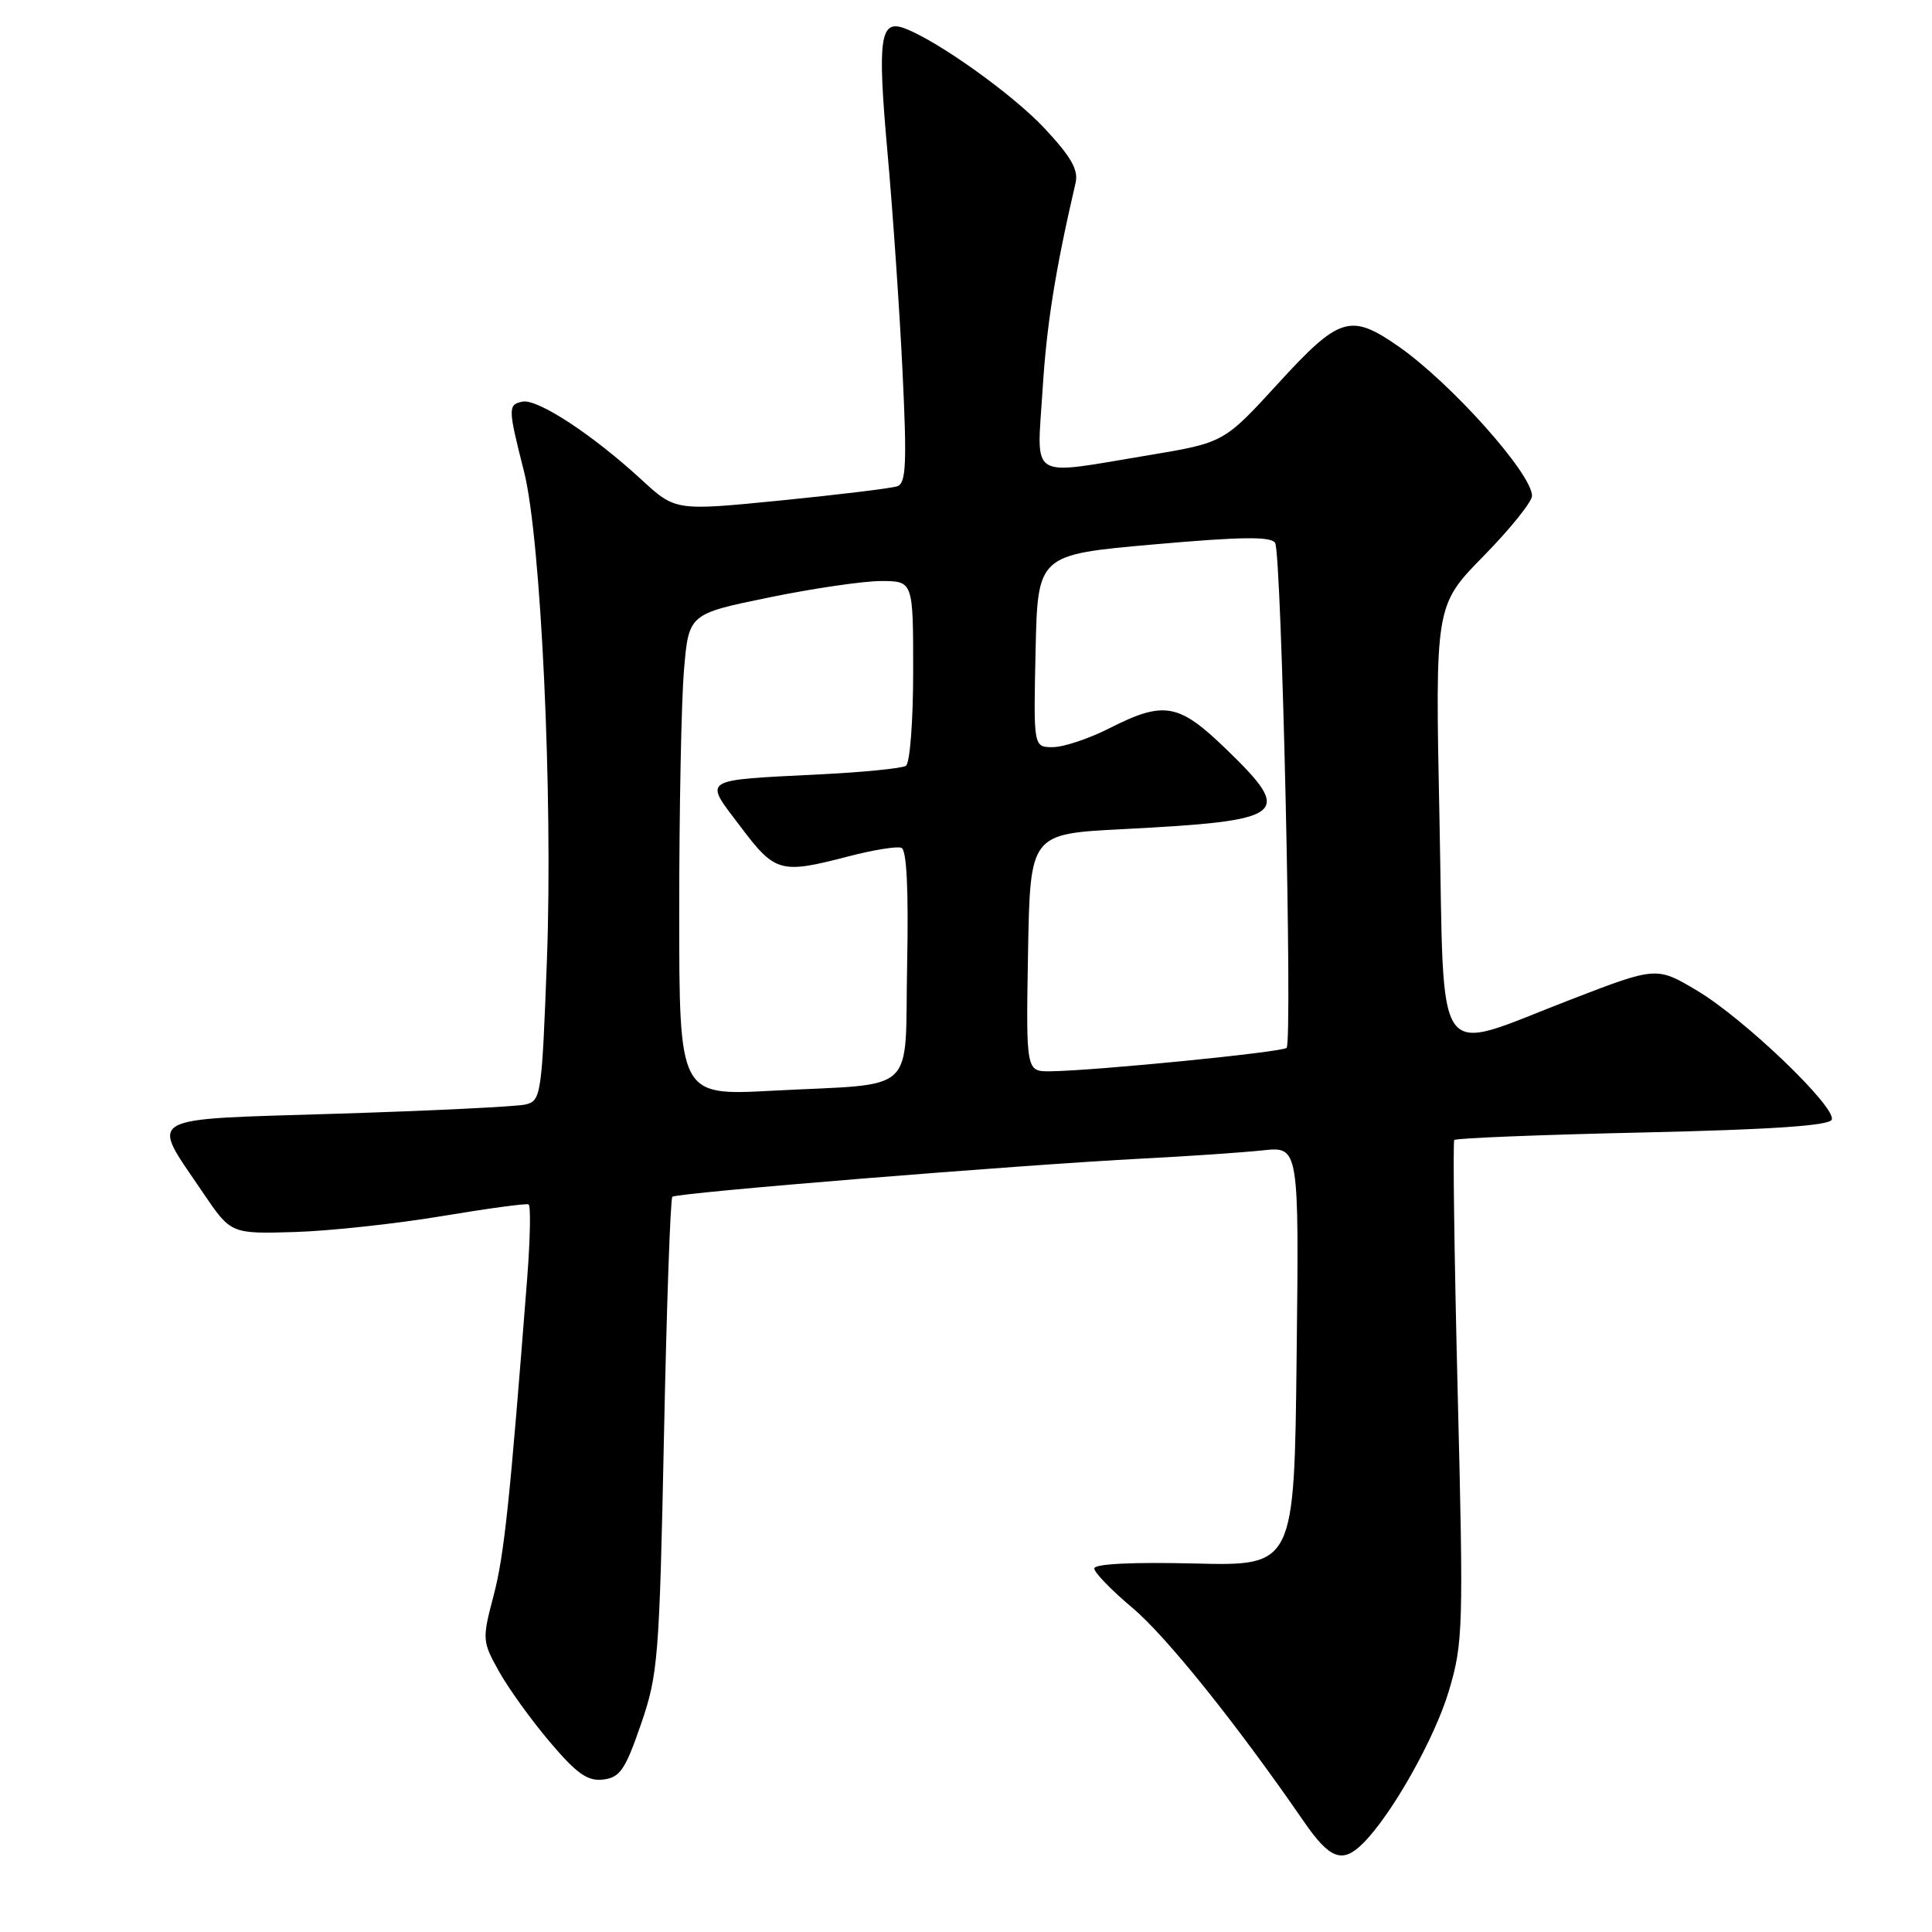 <?xml version="1.0" encoding="UTF-8" standalone="no"?>
<!DOCTYPE svg PUBLIC "-//W3C//DTD SVG 1.1//EN" "http://www.w3.org/Graphics/SVG/1.1/DTD/svg11.dtd" >
<svg xmlns="http://www.w3.org/2000/svg" xmlns:xlink="http://www.w3.org/1999/xlink" version="1.1" viewBox="0 0 256 256">
 <g >
 <path fill="currentColor"
d=" M 180.61 244.25 C 184.42 240.45 190.12 230.33 191.99 224.03 C 193.87 217.73 193.93 215.69 193.15 184.45 C 192.70 166.33 192.50 151.30 192.70 151.06 C 192.89 150.81 204.14 150.36 217.70 150.06 C 234.89 149.67 242.45 149.15 242.72 148.35 C 243.28 146.65 231.10 134.98 224.90 131.28 C 219.50 128.06 219.50 128.06 208.00 132.50 C 189.70 139.55 191.41 141.92 190.74 108.61 C 190.16 80.23 190.16 80.23 196.58 73.68 C 200.11 70.08 203.00 66.49 203.00 65.70 C 203.00 62.77 192.26 50.75 185.32 45.91 C 178.94 41.47 177.49 41.92 169.34 50.83 C 162.17 58.66 162.17 58.66 152.13 60.33 C 136.10 62.99 137.39 63.78 138.14 51.75 C 138.68 43.02 139.82 35.85 142.52 24.23 C 142.92 22.51 141.92 20.76 138.39 16.99 C 134.20 12.50 124.13 5.32 119.82 3.74 C 116.61 2.55 116.25 5.14 117.58 20.00 C 118.30 27.98 119.20 41.13 119.59 49.22 C 120.18 61.42 120.06 64.03 118.90 64.43 C 118.13 64.70 111.20 65.54 103.50 66.31 C 89.50 67.70 89.50 67.70 85.00 63.56 C 78.52 57.59 71.22 52.81 69.22 53.22 C 67.29 53.62 67.30 54.07 69.44 62.50 C 71.68 71.35 73.28 105.49 72.47 127.17 C 71.80 145.13 71.69 145.86 69.64 146.35 C 68.46 146.63 57.25 147.18 44.73 147.57 C 18.57 148.39 19.87 147.63 26.87 158.00 C 30.59 163.50 30.59 163.50 39.04 163.25 C 43.69 163.11 52.45 162.16 58.50 161.15 C 64.55 160.14 69.74 159.43 70.04 159.59 C 70.34 159.74 70.26 164.06 69.87 169.18 C 67.54 199.16 66.81 206.08 65.40 211.44 C 63.88 217.21 63.90 217.49 66.10 221.44 C 67.34 223.67 70.37 227.89 72.84 230.80 C 76.42 235.03 77.85 236.04 79.91 235.80 C 82.14 235.54 82.84 234.53 84.92 228.50 C 87.20 221.88 87.37 219.80 87.98 190.27 C 88.33 173.10 88.83 158.84 89.09 158.58 C 89.61 158.05 134.90 154.37 151.50 153.51 C 157.55 153.20 164.67 152.71 167.31 152.43 C 172.13 151.91 172.13 151.91 171.81 179.71 C 171.50 207.50 171.50 207.50 158.25 207.17 C 150.02 206.97 145.00 207.22 145.00 207.83 C 145.00 208.37 147.26 210.70 150.01 213.01 C 154.51 216.78 163.82 228.38 172.73 241.31 C 176.21 246.37 177.87 246.98 180.61 244.25 Z  M 90.00 120.74 C 90.00 107.30 90.28 92.94 90.63 88.82 C 91.26 81.35 91.26 81.35 101.88 79.17 C 107.72 77.97 114.41 76.99 116.75 76.99 C 121.00 77.00 121.00 77.00 121.00 88.94 C 121.00 95.57 120.57 101.15 120.03 101.48 C 119.50 101.81 114.44 102.32 108.78 102.60 C 92.64 103.42 93.22 103.05 98.11 109.52 C 102.72 115.64 103.40 115.83 112.48 113.46 C 115.72 112.62 118.85 112.11 119.44 112.34 C 120.14 112.61 120.40 117.81 120.20 127.80 C 119.85 145.39 121.89 143.49 102.25 144.53 C 90.00 145.18 90.00 145.18 90.00 120.74 Z  M 136.22 126.25 C 136.50 110.50 136.50 110.50 148.68 109.87 C 170.54 108.75 171.51 108.01 162.52 99.31 C 156.19 93.17 154.26 92.82 147.00 96.50 C 144.29 97.88 140.91 99.00 139.50 99.00 C 136.94 99.00 136.94 99.00 137.22 86.25 C 137.50 73.50 137.50 73.50 152.87 72.14 C 164.50 71.11 168.42 71.06 168.96 71.94 C 169.82 73.32 171.29 138.05 170.48 138.85 C 169.91 139.42 145.21 141.87 139.22 141.95 C 135.95 142.00 135.95 142.00 136.22 126.25 Z "/>
</g>
</svg>